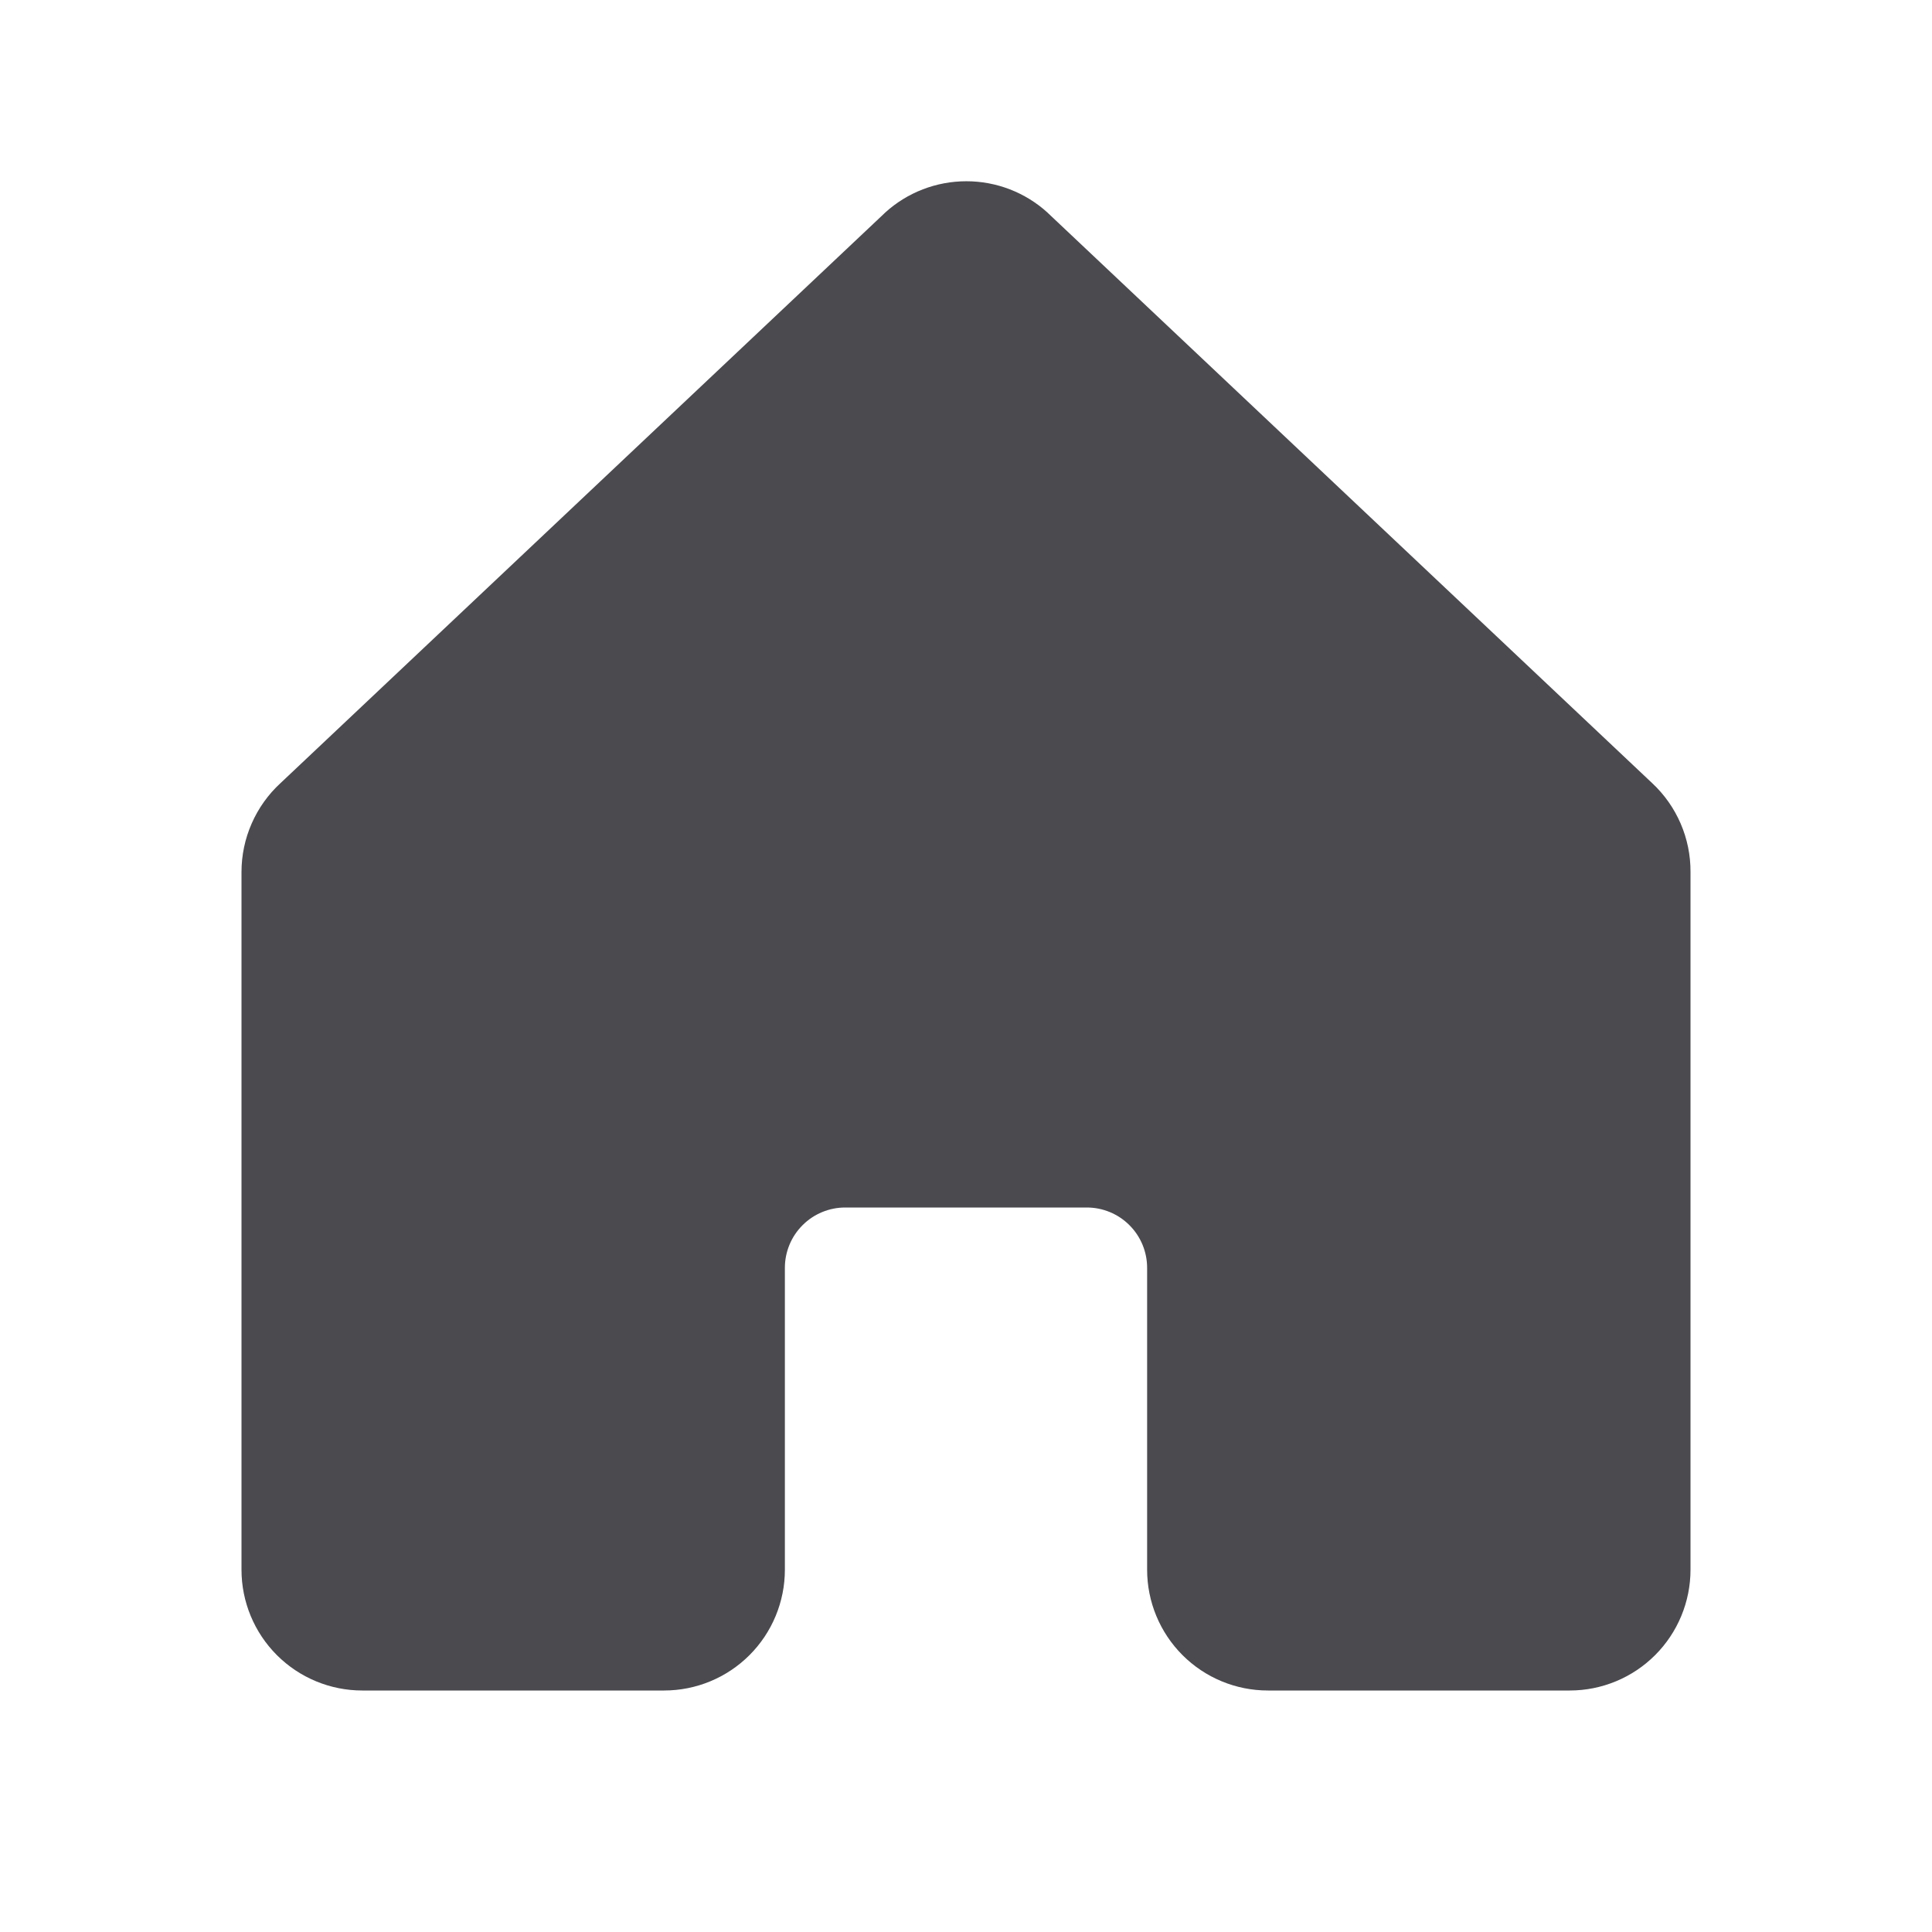 <svg width="32" height="32" viewBox="0 0 32 32" fill="none" xmlns="http://www.w3.org/2000/svg">
<path d="M28 14.444V26C28 26.53 27.789 27.039 27.414 27.414C27.039 27.789 26.53 28 26 28H21C20.47 28 19.961 27.789 19.586 27.414C19.211 27.039 19 26.53 19 26V21C19 20.735 18.895 20.48 18.707 20.293C18.52 20.105 18.265 20 18 20H14C13.735 20 13.48 20.105 13.293 20.293C13.105 20.48 13 20.735 13 21V26C13 26.53 12.789 27.039 12.414 27.414C12.039 27.789 11.53 28 11 28H6C5.47 28 4.961 27.789 4.586 27.414C4.211 27.039 4 26.53 4 26V14.444C4 14.167 4.057 13.893 4.169 13.639C4.28 13.386 4.442 13.158 4.646 12.971L14.646 3.536L14.66 3.522C15.028 3.187 15.508 3.002 16.006 3.002C16.503 3.002 16.983 3.187 17.351 3.522C17.355 3.527 17.36 3.532 17.365 3.536L27.365 12.971C27.567 13.159 27.727 13.387 27.837 13.641C27.946 13.894 28.002 14.168 28 14.444Z" fill="#4A4A4F"/>
</svg>
